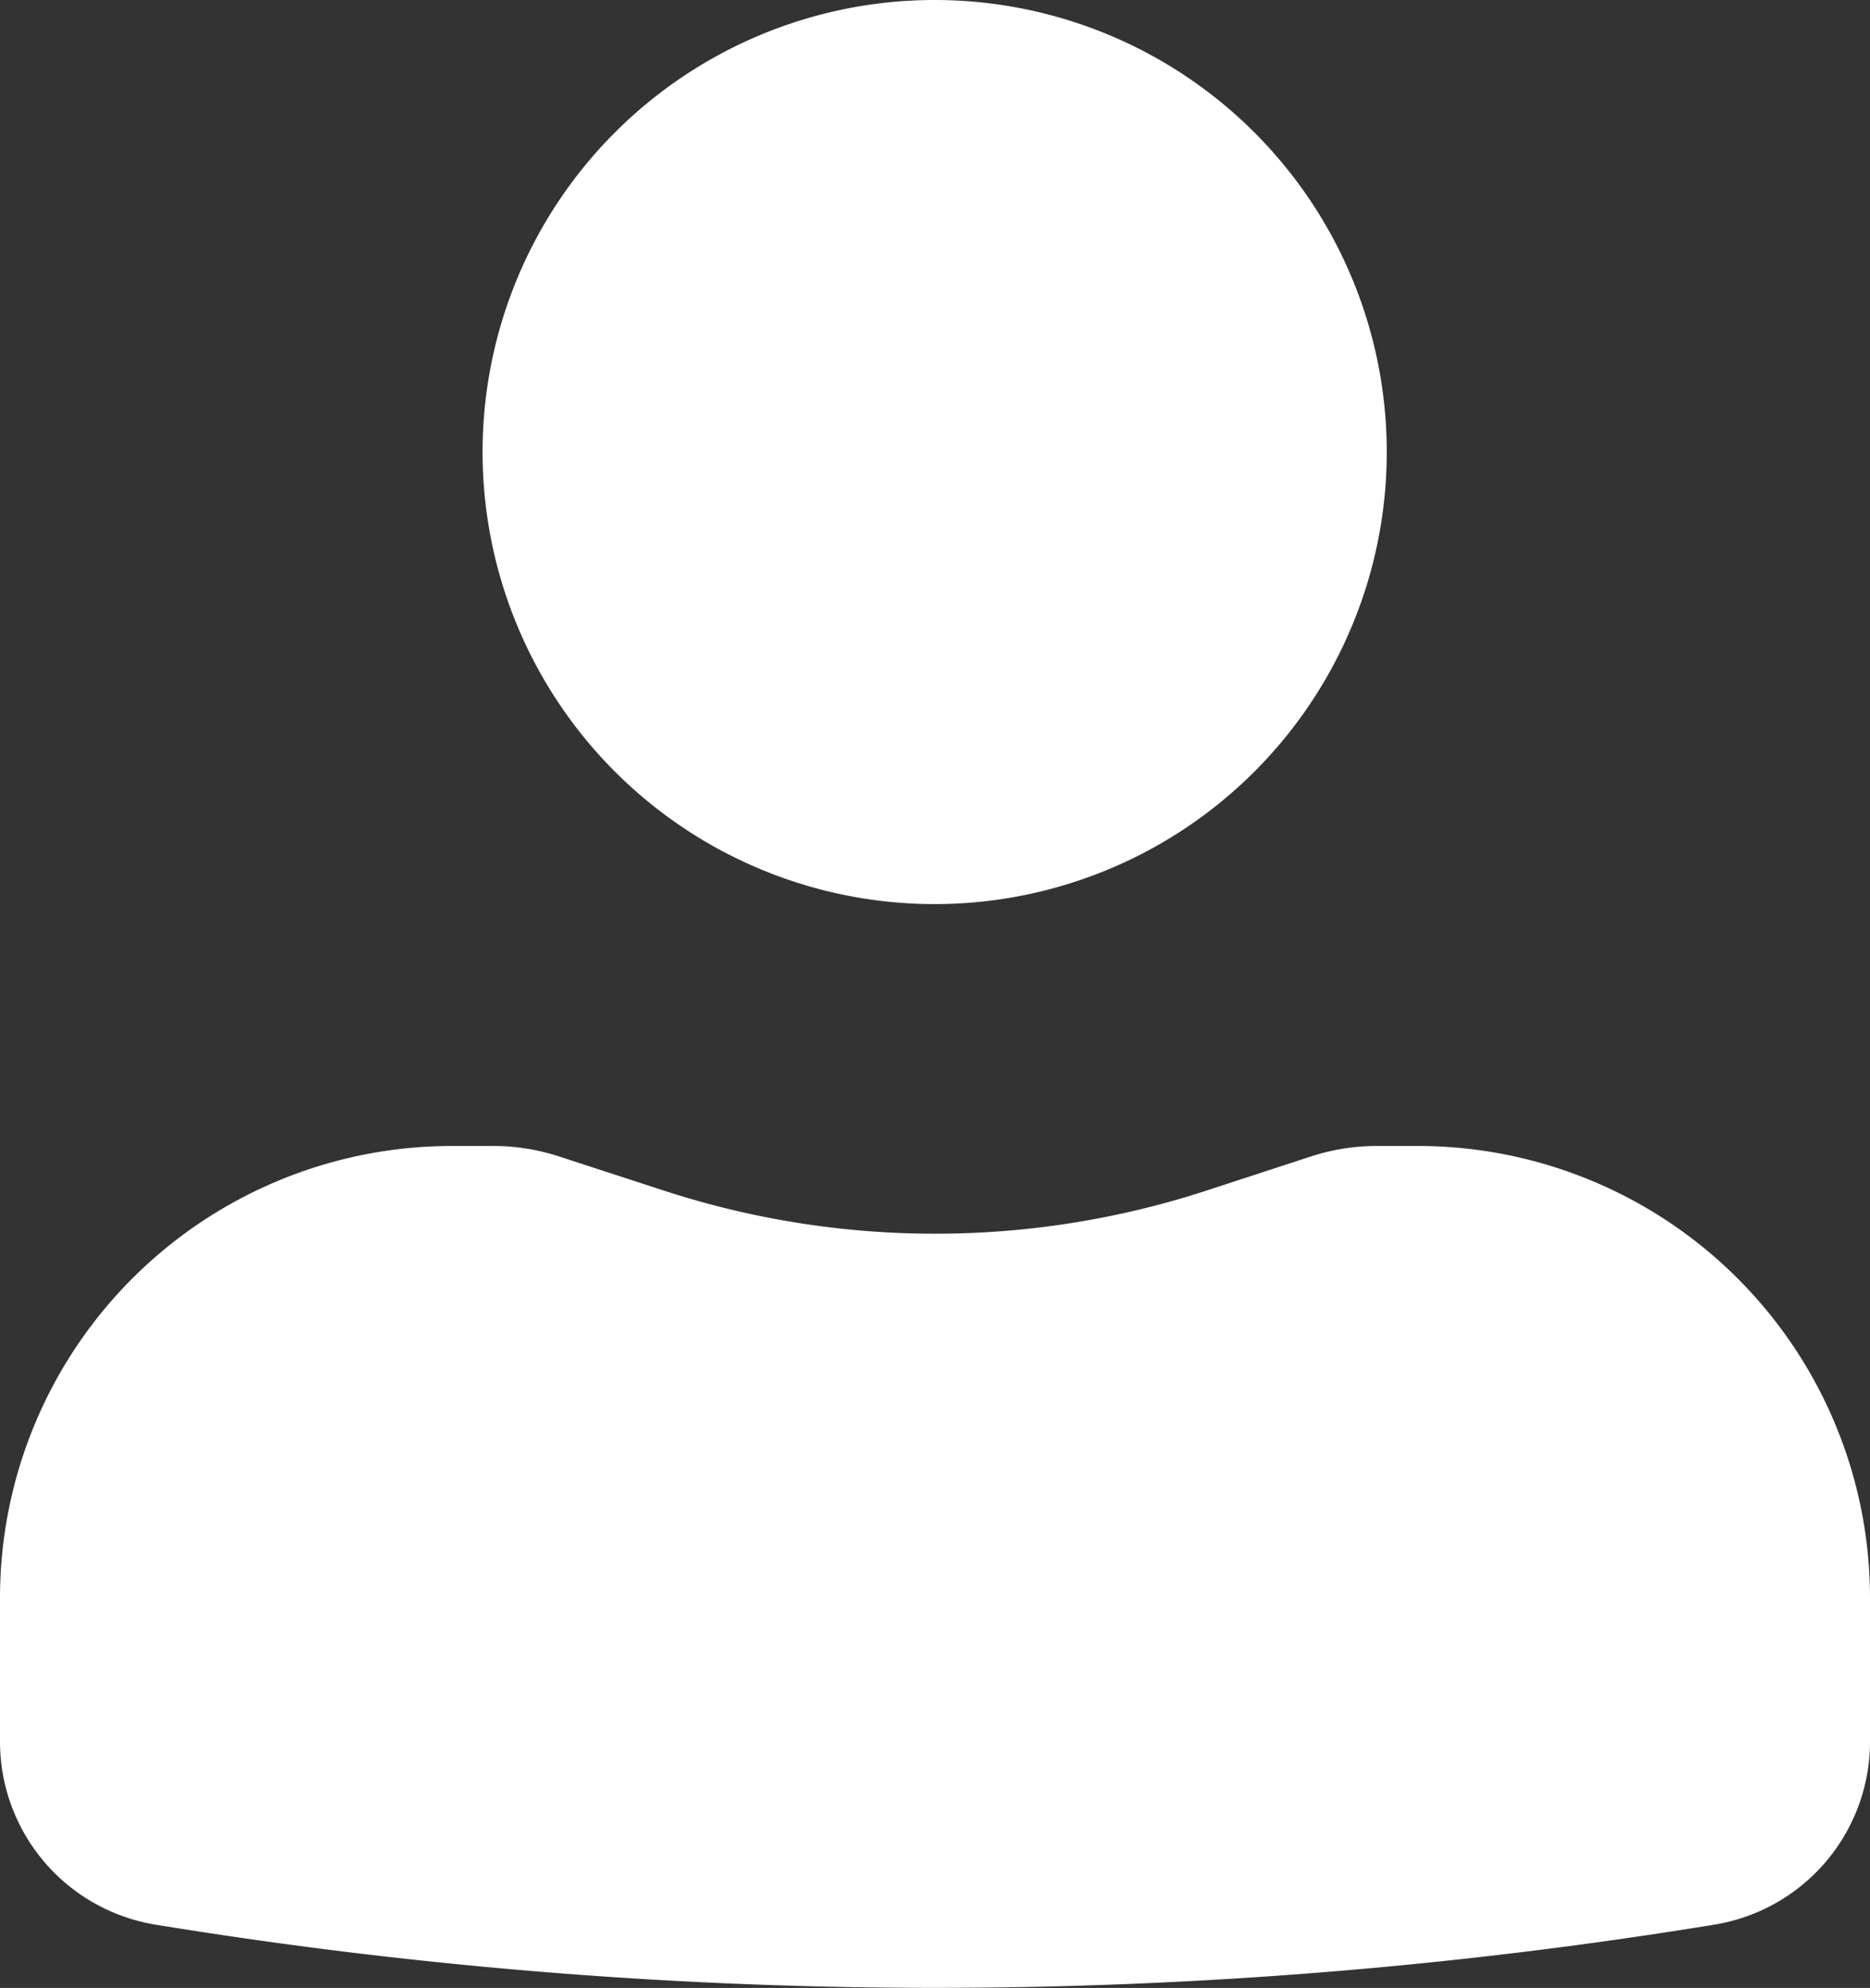 <svg xmlns="http://www.w3.org/2000/svg" width="22.75" height="24.187" viewBox="0 0 22.75 24.187">
  <rect x="0" y="0" width="22.75" height="24.187" fill="#333333" stroke="none"/>
  <g id="User" transform="translate(-0.25 -0.75)">
    <path id="Path" d="M5.5,0a5.5,5.5,0,1,0,5.5,5.5A5.5,5.5,0,0,0,5.5,0Z" transform="translate(6.121 0.75)" fill="#fff"/>
    <path id="Path-2" data-name="Path" d="M5.5,0A5.5,5.5,0,0,0,0,5.5V7.248A2.256,2.256,0,0,0,1.892,9.474a58.848,58.848,0,0,0,18.965,0A2.256,2.256,0,0,0,22.75,7.248V5.5a5.5,5.5,0,0,0-5.5-5.5h-.5a2.571,2.571,0,0,0-.8.127l-1.27.415a10.643,10.643,0,0,1-6.606,0L6.8.127A2.571,2.571,0,0,0,6,0Z" transform="translate(0.25 14.693)" fill="#fff"/>
  </g>
</svg>
